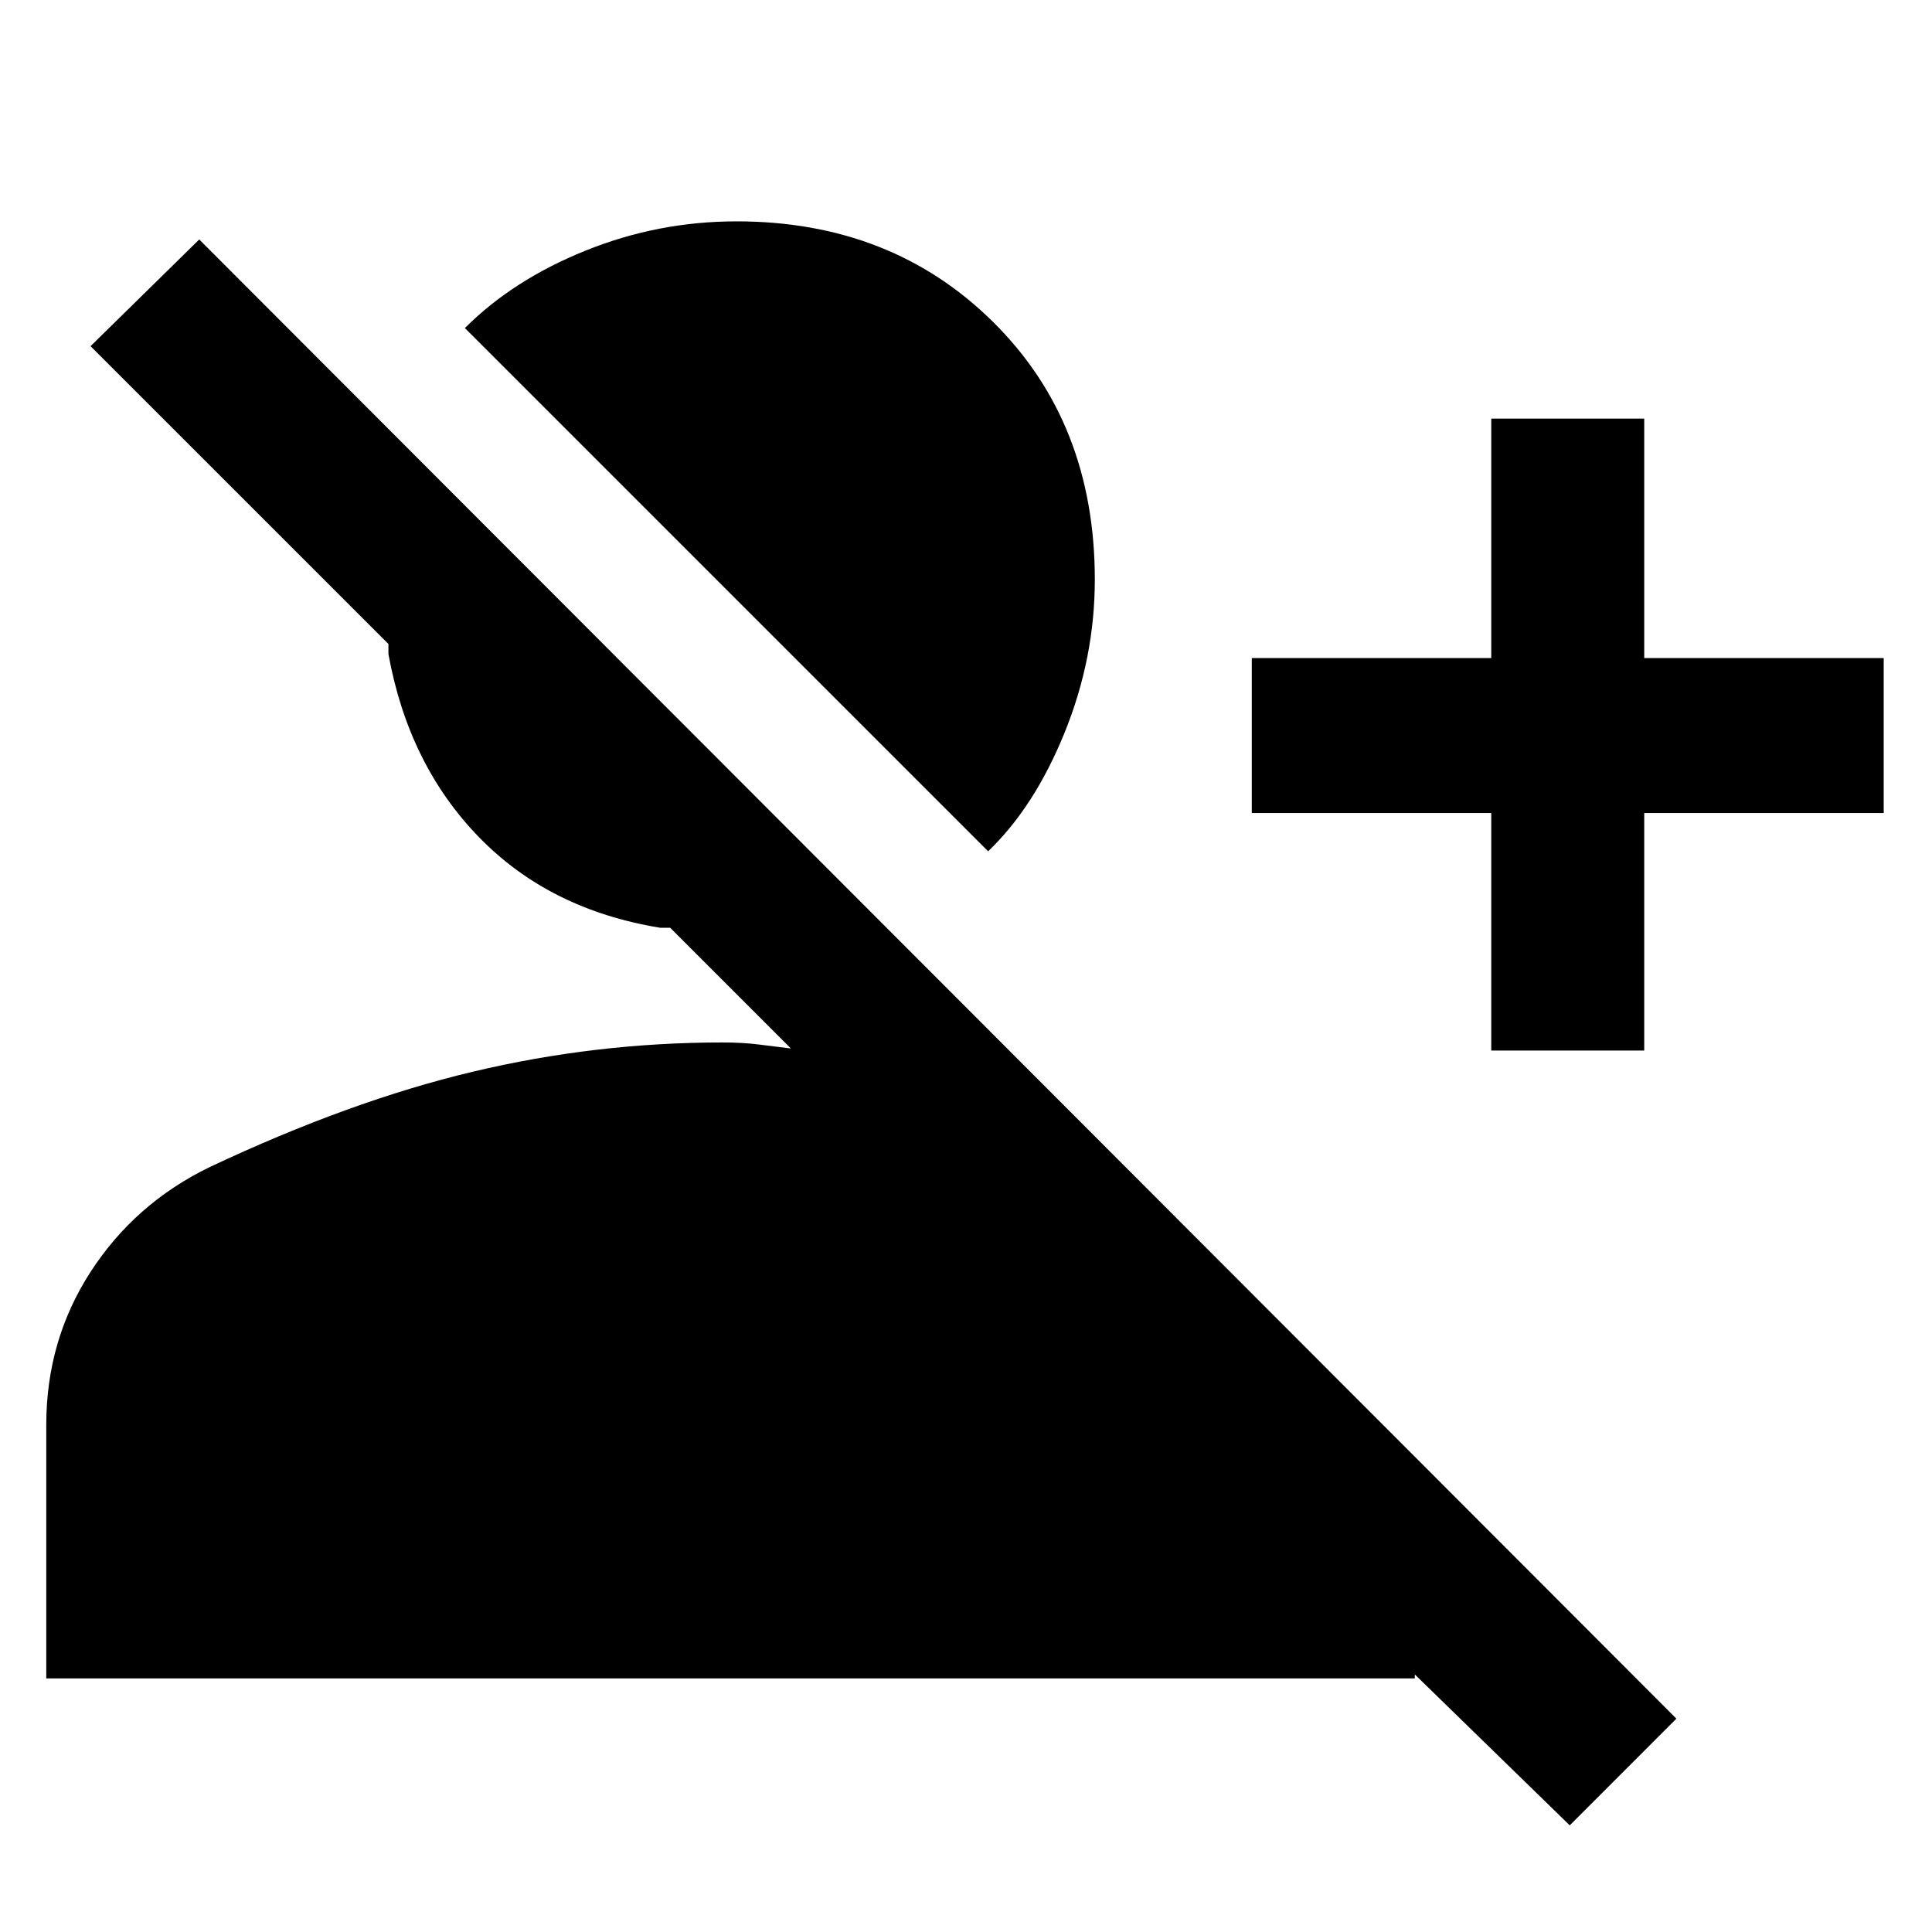 <svg xmlns="http://www.w3.org/2000/svg" height="40" width="40"><path d="M32.5 37.792 29.292 34.667V34.75H0.958V29.5Q0.958 27.75 1.875 26.333Q2.792 24.917 4.333 24.167Q7.25 22.792 9.792 22.188Q12.333 21.583 14.958 21.583Q15.375 21.583 15.708 21.625Q16.042 21.667 16.375 21.708L13.875 19.208Q13.75 19.208 13.771 19.208Q13.792 19.208 13.667 19.208Q11.375 18.833 9.917 17.333Q8.458 15.833 8.042 13.542Q8.042 13.458 8.042 13.417Q8.042 13.375 8.042 13.333L1.875 7.167L4.125 4.958L34.708 35.583ZM30.875 21.75V16.833H25.917V13.625H30.875V8.667H34.042V13.625H39V16.833H34.042V21.75ZM20.458 17.625 9.625 6.792Q10.625 5.792 12.125 5.188Q13.625 4.583 15.25 4.583Q18.458 4.583 20.562 6.667Q22.667 8.75 22.667 12Q22.667 13.625 22.042 15.167Q21.417 16.708 20.458 17.625Z"/></svg>